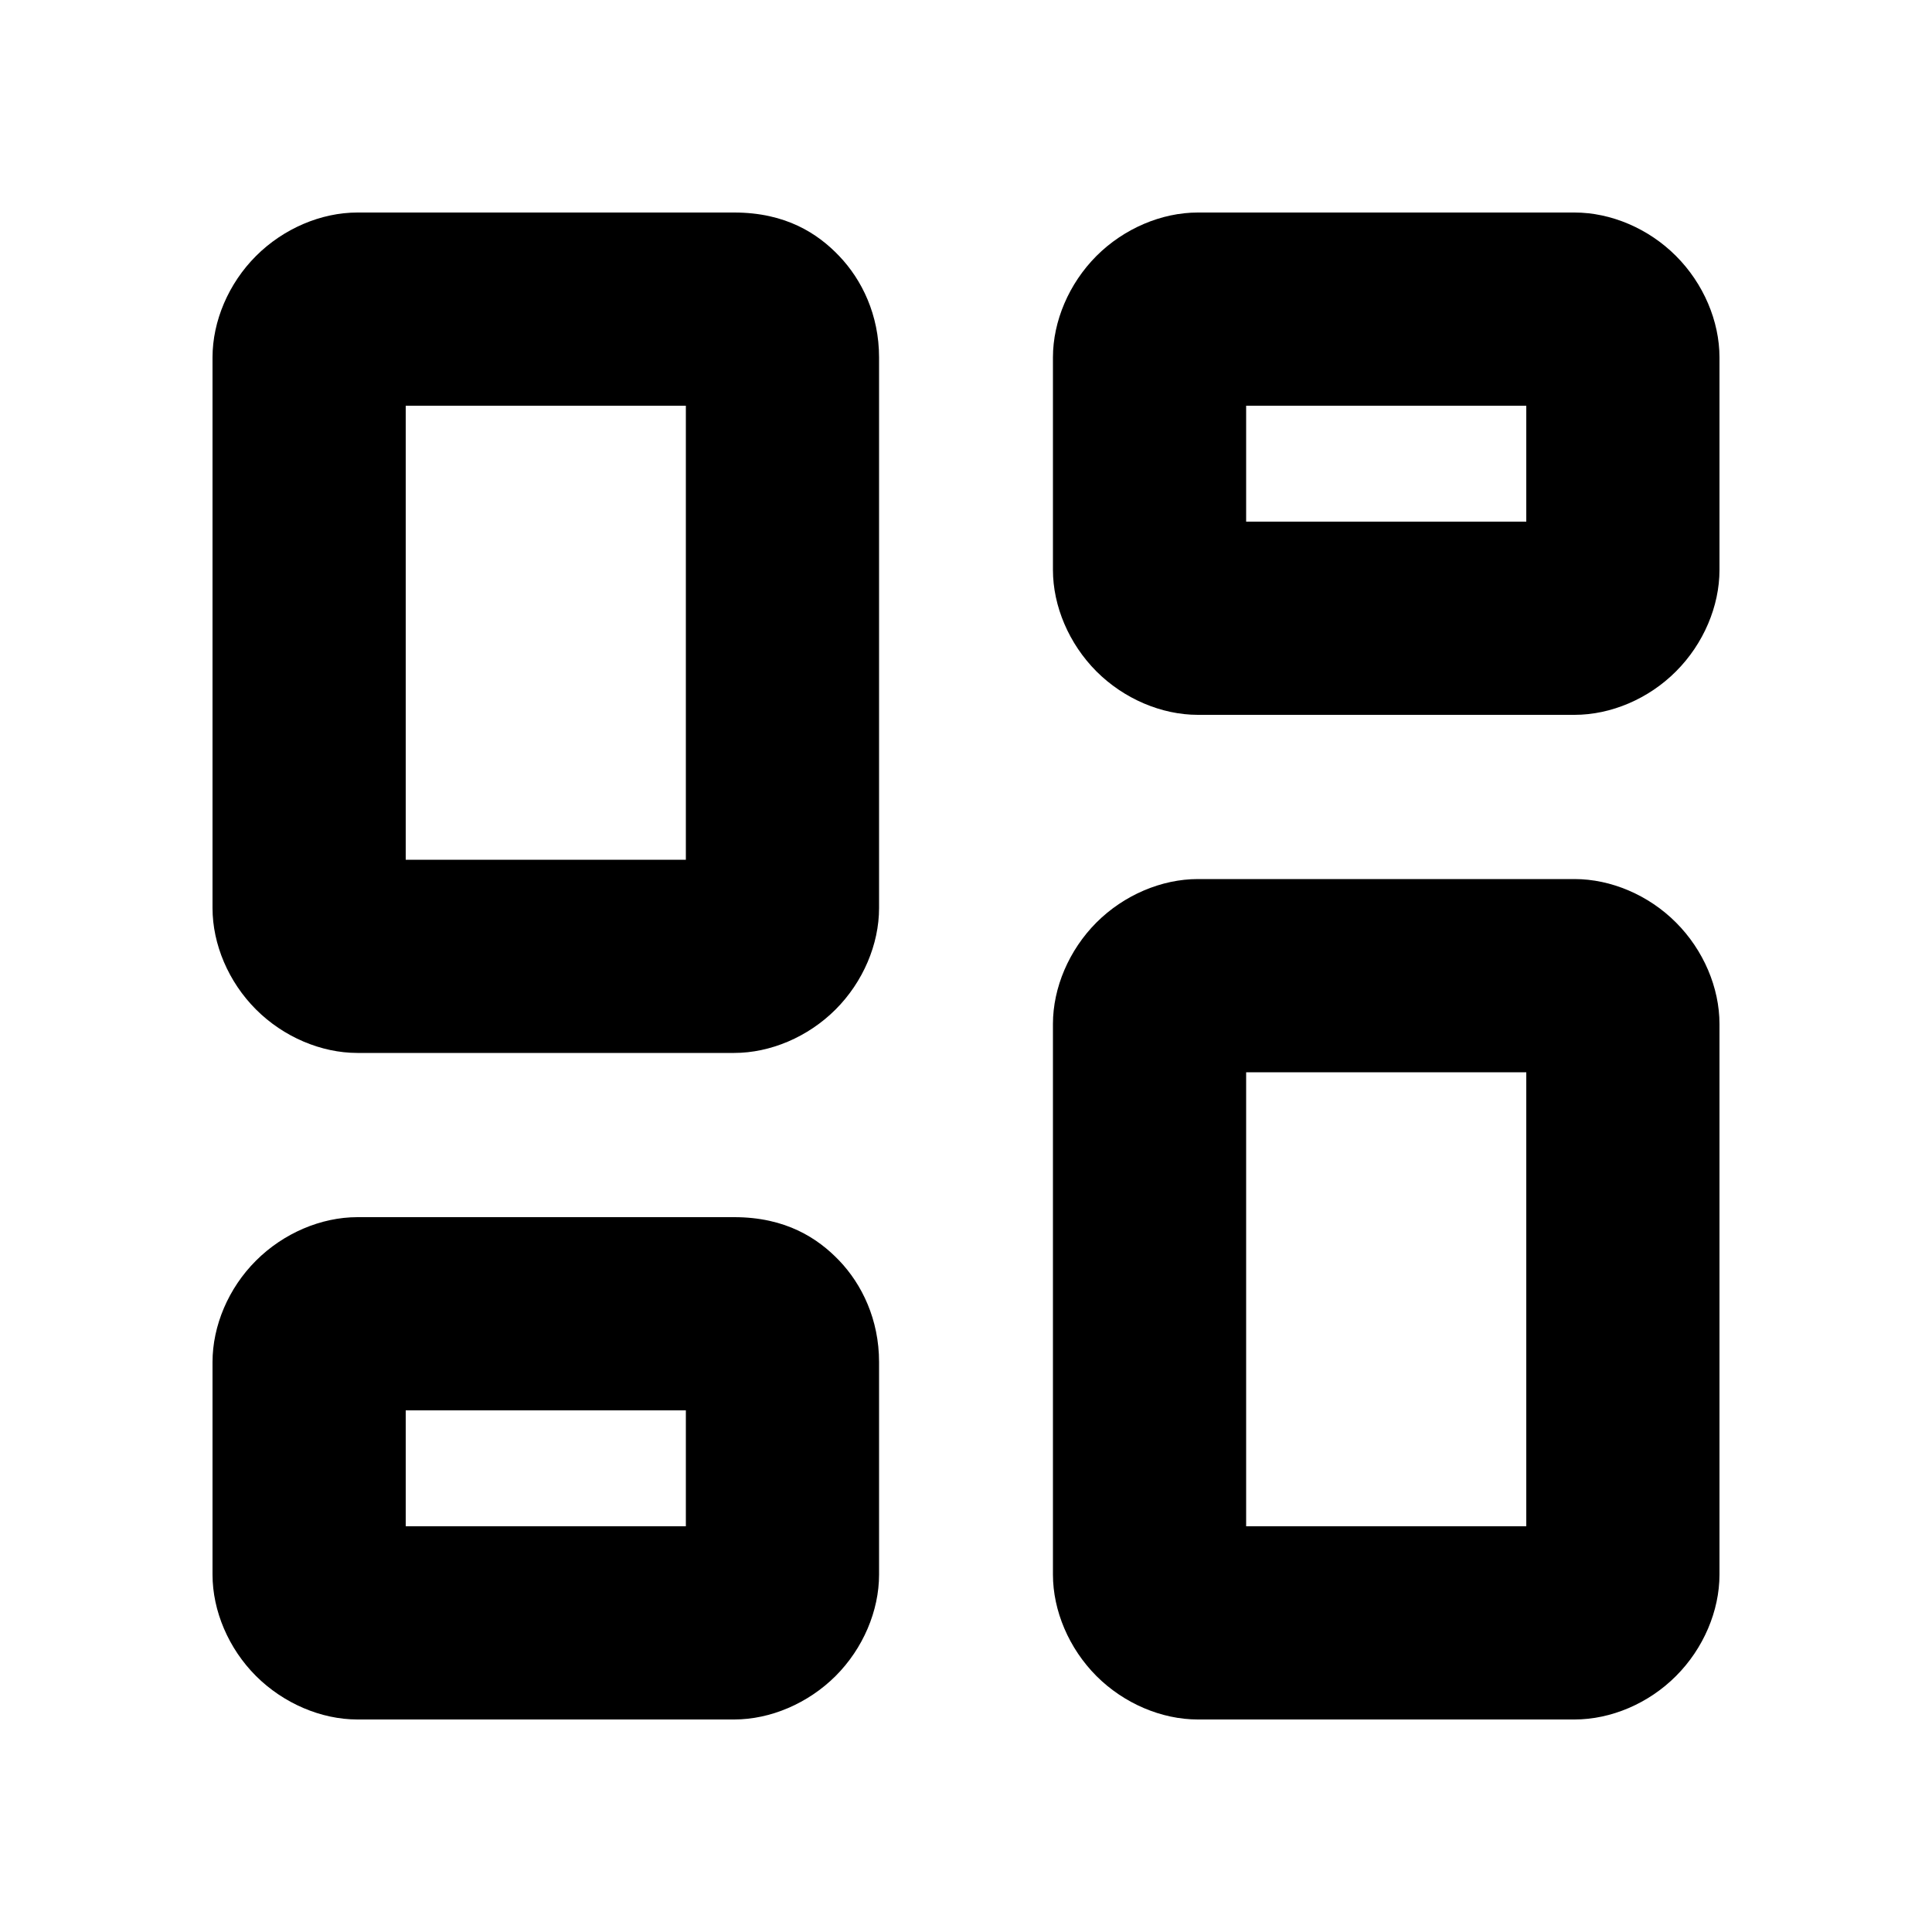 <?xml version="1.0" encoding="UTF-8" standalone="no"?>
<!DOCTYPE svg PUBLIC "-//W3C//DTD SVG 1.1//EN" "http://www.w3.org/Graphics/SVG/1.1/DTD/svg11.dtd">
<svg width="100%" height="100%" viewBox="0 0 20 20" version="1.1" xmlns="http://www.w3.org/2000/svg" xmlns:xlink="http://www.w3.org/1999/xlink" xml:space="preserve" xmlns:serif="http://www.serif.com/" style="fill-rule:evenodd;clip-rule:evenodd;stroke-linejoin:round;stroke-miterlimit:2;">
    <g>
        <path d="M3.7,2.2C3.325,2.2 2.935,2.365 2.65,2.65C2.365,2.935 2.2,3.325 2.2,3.7L2.2,9.4C2.2,9.775 2.365,10.165 2.65,10.45C2.935,10.735 3.325,10.9 3.7,10.9C3.7,10.9 7.6,10.9 7.6,10.9C7.975,10.9 8.365,10.735 8.65,10.45C8.935,10.165 9.1,9.775 9.1,9.4L9.1,3.7C9.1,3.259 8.922,2.896 8.687,2.65L8.687,2.65C8.466,2.418 8.135,2.2 7.6,2.2L3.7,2.2ZM4.2,4.2L4.2,8.9L7.1,8.9L7.1,4.2L4.2,4.2Z"/>
        <path d="M12.4,9.1C12.025,9.1 11.635,9.265 11.35,9.55C11.066,9.835 10.9,10.225 10.9,10.6L10.9,16.3C10.9,16.675 11.066,17.065 11.35,17.35C11.635,17.635 12.025,17.8 12.4,17.8L16.3,17.8C16.676,17.8 17.066,17.635 17.35,17.35C17.635,17.065 17.8,16.675 17.8,16.3L17.8,10.6C17.8,10.225 17.635,9.835 17.35,9.55C17.066,9.265 16.676,9.1 16.3,9.1L12.4,9.1ZM12.9,11.1L12.9,15.8L15.8,15.8L15.8,11.1L12.9,11.1Z"/>
        <path d="M12.4,2.2C12.025,2.2 11.635,2.365 11.35,2.65C11.066,2.935 10.9,3.325 10.9,3.7L10.9,5.9C10.9,6.275 11.066,6.665 11.35,6.95C11.635,7.235 12.025,7.4 12.4,7.4L16.3,7.4C16.676,7.4 17.066,7.235 17.35,6.95C17.635,6.665 17.8,6.275 17.8,5.9L17.8,3.7C17.8,3.325 17.635,2.935 17.35,2.65C17.066,2.365 16.676,2.2 16.3,2.2L12.4,2.2ZM12.9,4.2L12.9,5.4L15.8,5.4L15.8,4.2L12.9,4.2Z"/>
        <path d="M3.7,12.6C3.325,12.6 2.935,12.765 2.65,13.05C2.365,13.334 2.2,13.724 2.2,14.1L2.2,16.3C2.2,16.675 2.365,17.065 2.65,17.35C2.935,17.634 3.325,17.8 3.7,17.8C3.7,17.8 7.6,17.8 7.6,17.8C7.975,17.8 8.365,17.634 8.65,17.35C8.935,17.065 9.1,16.675 9.1,16.3C9.1,16.3 9.1,14.1 9.1,14.1C9.1,13.659 8.922,13.295 8.688,13.05L8.688,13.05C8.466,12.818 8.135,12.6 7.6,12.6L3.7,12.6ZM4.2,14.6L4.2,15.8L7.1,15.8L7.1,14.6L4.2,14.6Z"/>
    </g>
</svg>
